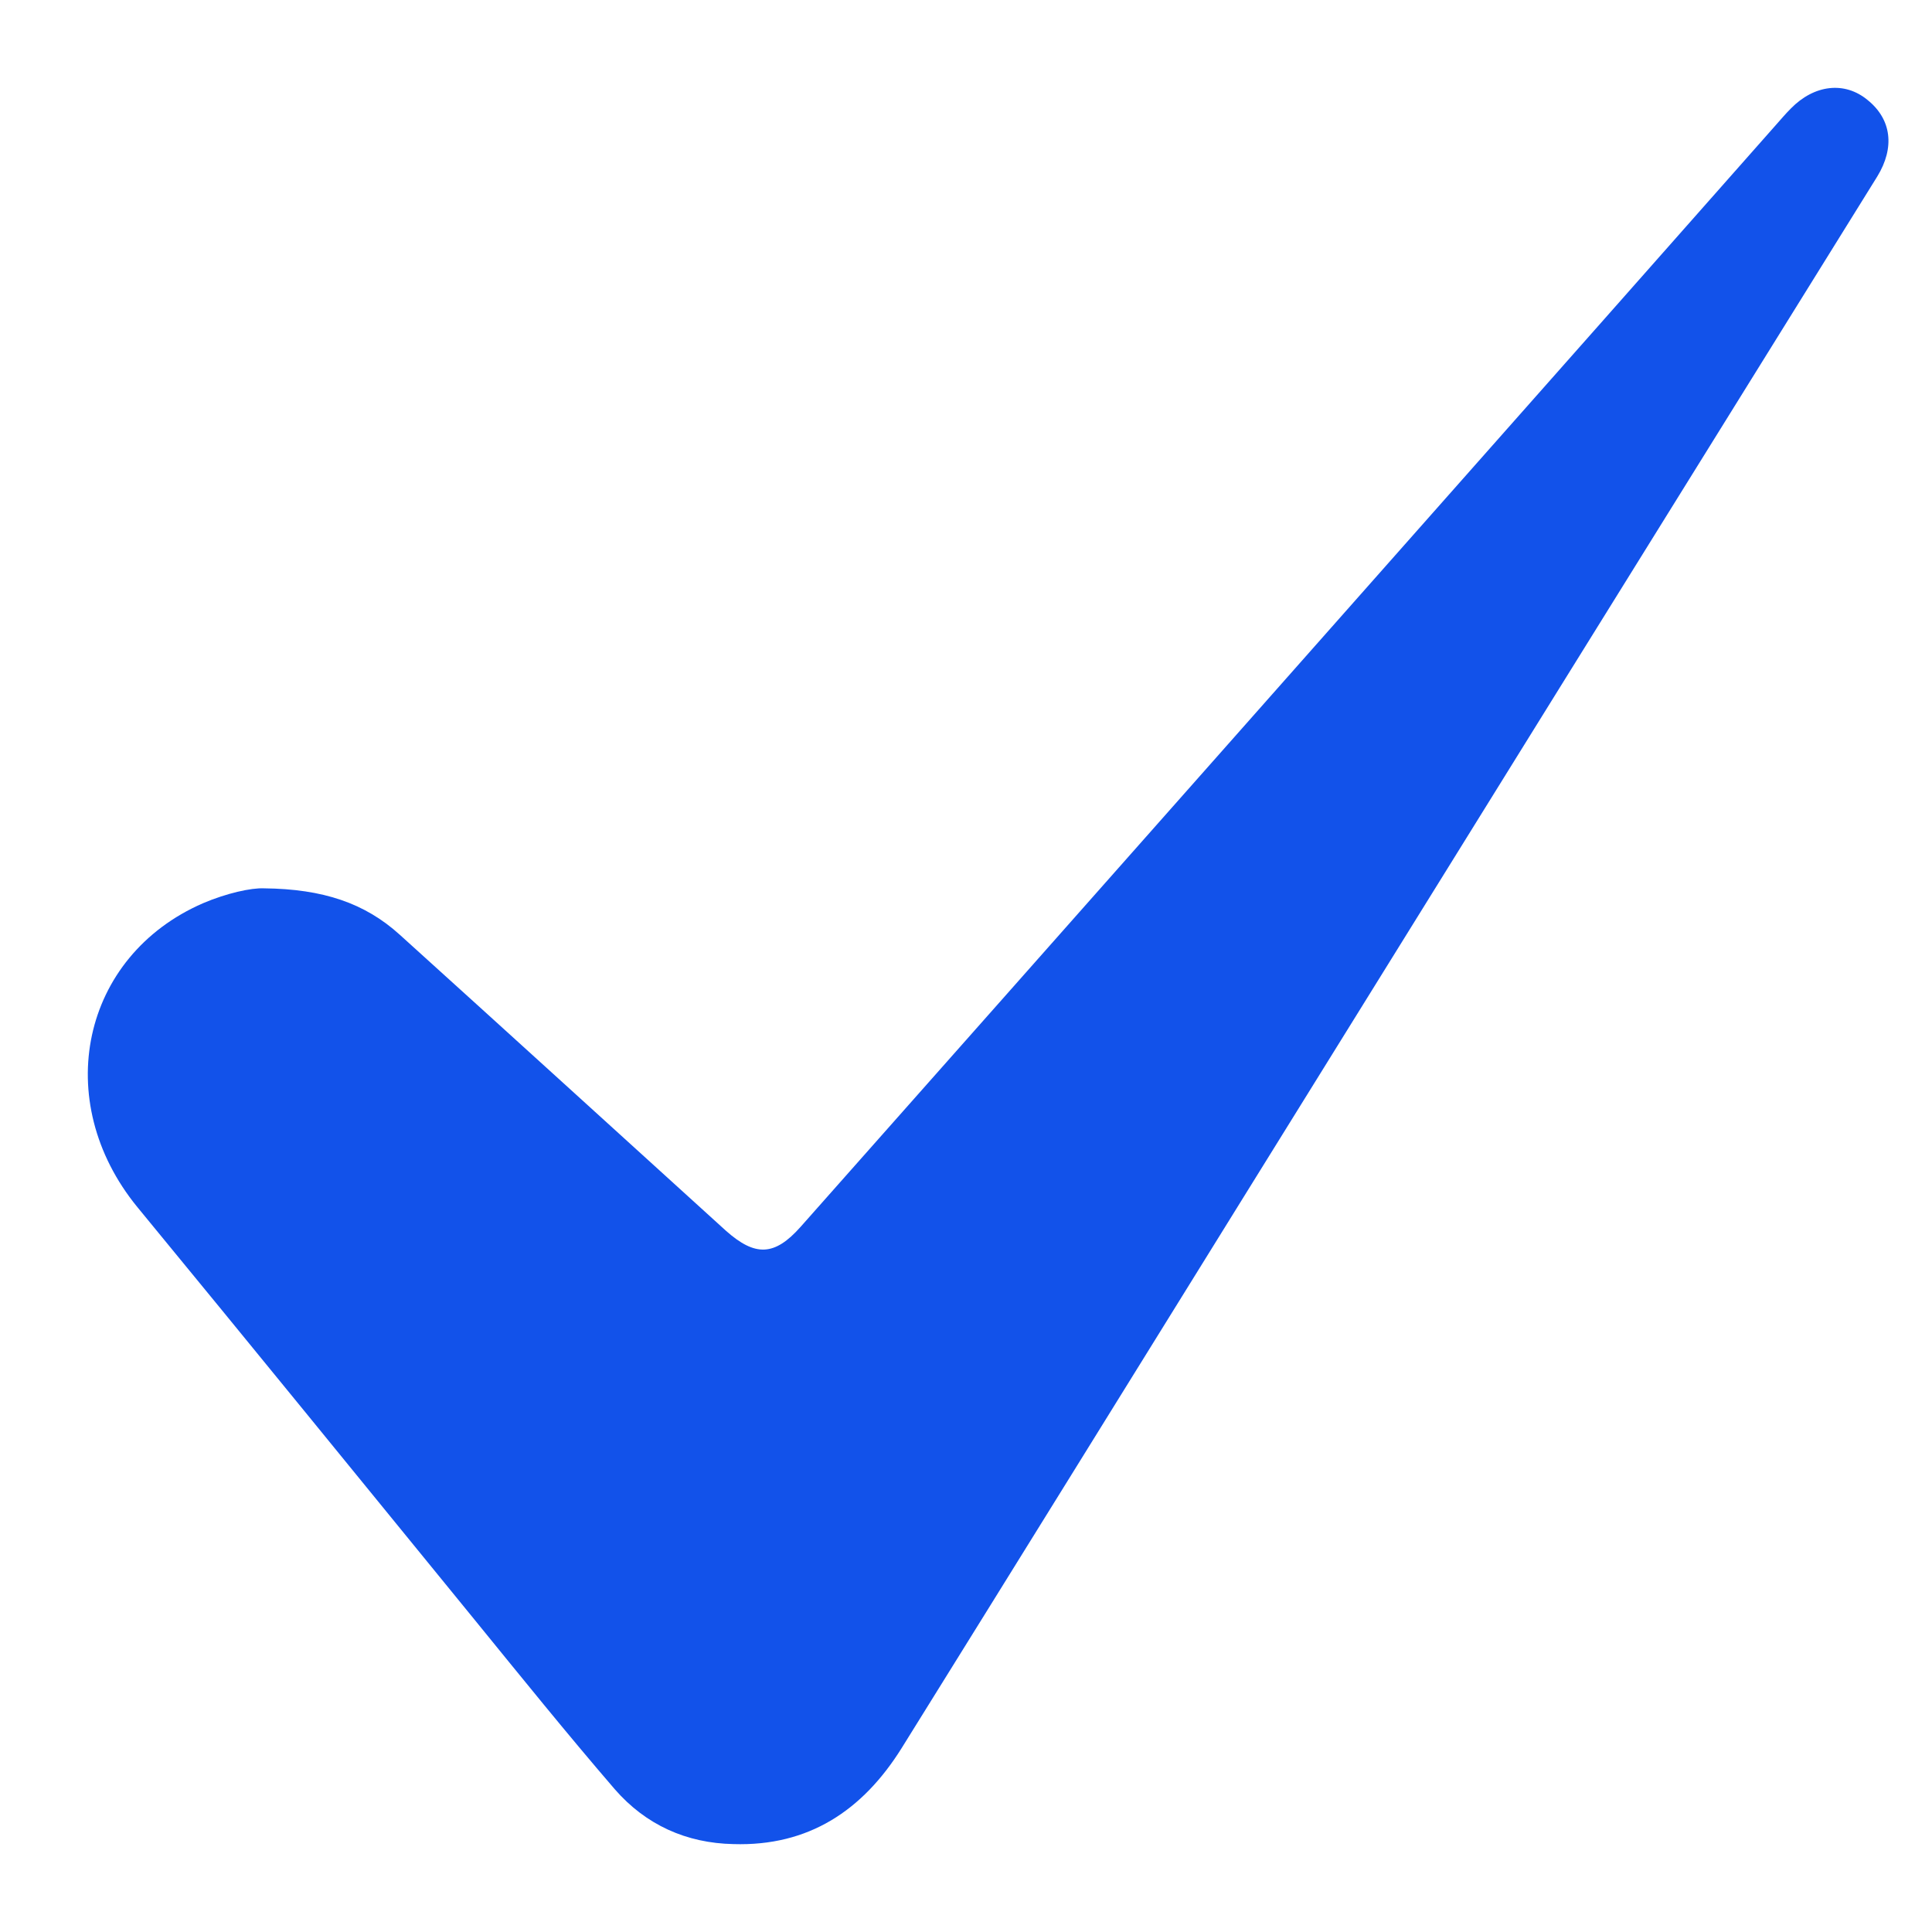 <svg width="10" height="10" viewBox="0 0 10 10" fill="none" xmlns="http://www.w3.org/2000/svg">
<path d="M1.366 4.598C1.673 4.601 1.889 4.675 2.069 4.838C2.632 5.347 3.193 5.858 3.757 6.37C3.909 6.505 4.009 6.502 4.144 6.35C4.857 5.546 5.568 4.742 6.281 3.937C6.953 3.177 7.627 2.417 8.299 1.657C8.597 1.32 8.893 0.985 9.191 0.648C9.216 0.62 9.241 0.59 9.269 0.562C9.39 0.438 9.548 0.419 9.667 0.518C9.791 0.618 9.808 0.764 9.717 0.913C8.619 2.68 7.522 4.446 6.427 6.212C5.841 7.157 5.255 8.103 4.667 9.048C4.465 9.371 4.186 9.557 3.796 9.545C3.553 9.54 3.343 9.446 3.182 9.261C2.934 8.973 2.696 8.678 2.455 8.382C1.875 7.671 1.295 6.958 0.711 6.248C0.261 5.698 0.421 4.949 1.051 4.675C1.173 4.623 1.3 4.595 1.366 4.598Z" fill="#1252EA"/>
</svg>
